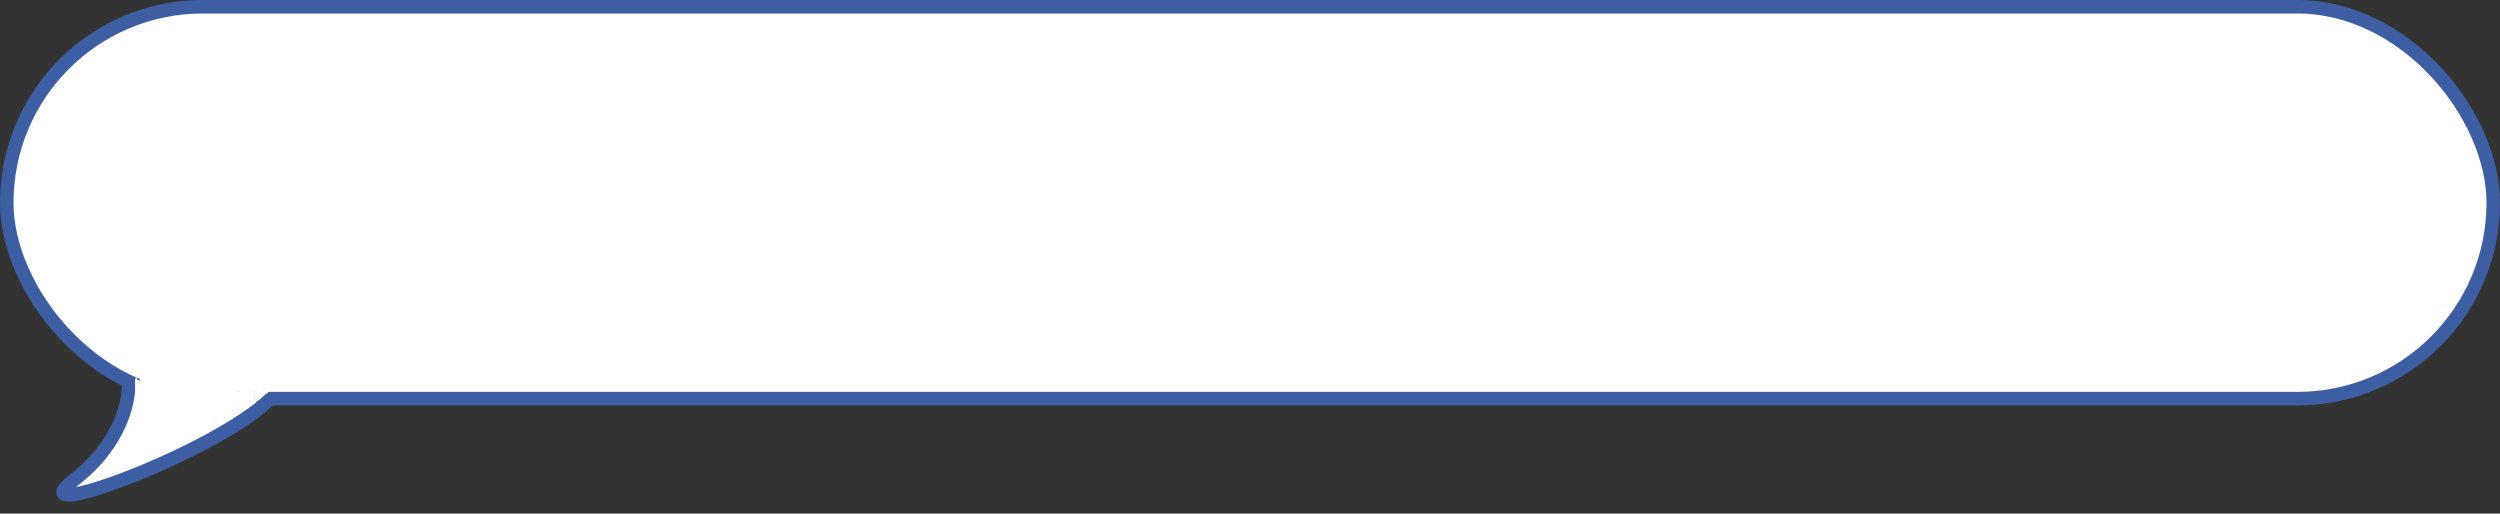 <svg width="185" height="38" viewBox="0 0 185 38" fill="none" xmlns="http://www.w3.org/2000/svg">
<rect x="0" y="0" width="185" height="38" fill="#333333" stroke="none"/>
<path d="M5.5 35.5C9.1 32.7 9.667 29.333 9.5 28C10.5 27 24 25.5 20 29.5C16 33.5 1 39 5.5 35.5Z" fill="white" stroke="#3D5EA3"/>
<rect x="0.5" y="0.5" width="184" height="29" rx="14.5" fill="white" stroke="#3D5EA3"/>
<path d="M11.888 29.173C11.854 29.335 11.732 29.498 11.647 29.637C11.519 29.847 11.554 29.793 11.593 29.594C11.63 29.402 11.678 29.203 11.697 29.008C11.698 28.994 11.701 28.951 11.7 28.965C11.694 29.111 11.662 29.248 11.632 29.39C11.58 29.631 11.73 29.484 11.867 29.42C11.896 29.407 12.255 29.277 12.175 29.255C12.055 29.222 11.964 29.218 11.92 29.081C11.871 28.926 11.893 28.756 11.846 28.603C11.814 28.498 11.703 28.789 11.688 28.816C11.678 28.834 11.549 29.007 11.605 28.89C11.662 28.773 11.639 28.953 11.727 29.011C11.851 29.094 11.887 29.102 11.76 29.185C11.667 29.246 11.591 29.292 11.486 29.334" stroke="white" stroke-width="3" stroke-linecap="round"/>
<path d="M14.084 29.227C14.039 29.444 13.901 29.653 13.756 29.816C13.742 29.832 13.492 30.105 13.473 30.027C13.429 29.843 13.493 29.599 13.572 29.435C13.638 29.297 13.729 29.171 13.84 29.066C13.89 29.018 14.022 28.914 14.03 28.983C14.044 29.104 13.929 29.285 13.883 29.386C13.82 29.524 13.748 29.663 13.7 29.807C13.628 30.023 14.063 29.667 14.116 29.634C14.367 29.482 14.65 29.352 14.926 29.251C15.062 29.201 14.82 29.679 14.798 29.728C14.77 29.792 14.634 30.016 14.764 29.844C14.959 29.586 15.144 29.311 15.368 29.076C15.406 29.037 15.787 28.636 15.819 28.832C15.871 29.15 15.778 29.517 15.734 29.831C15.706 30.028 15.663 30.04 15.765 29.873C15.897 29.657 16.033 29.455 16.209 29.273C16.292 29.186 16.442 29.029 16.34 29.259C16.285 29.382 16.007 29.667 16.122 29.599C16.285 29.503 16.422 29.374 16.596 29.292C16.765 29.212 16.802 29.229 16.777 29.423C16.747 29.656 16.663 29.894 16.554 30.102C16.515 30.175 16.598 29.874 16.613 29.843C16.702 29.662 16.811 29.476 16.953 29.331C17.049 29.233 16.953 29.433 16.941 29.465C16.91 29.542 17.055 29.385 17.084 29.367C17.207 29.288 17.218 29.301 17.218 29.438C17.218 29.5 17.178 29.724 17.222 29.774C17.274 29.835 17.485 29.726 17.53 29.694C17.543 29.685 17.664 29.532 17.627 29.62C17.603 29.676 17.493 29.823 17.518 29.767C17.544 29.71 17.653 29.485 17.701 29.493C17.791 29.508 17.838 29.466 17.914 29.441" stroke="white" stroke-linecap="round"/>
<path d="M17.763 29.783C17.76 29.78 17.793 29.739 17.796 29.736C17.831 29.69 17.879 29.647 17.931 29.621C17.949 29.612 17.96 29.606 17.958 29.629C17.956 29.652 17.957 29.708 17.934 29.722C17.914 29.734 17.904 29.701 17.902 29.688C17.895 29.647 17.906 29.607 17.926 29.571C17.942 29.544 17.973 29.49 18.006 29.48C18.015 29.477 18.018 29.486 18.026 29.478C18.037 29.467 18.045 29.452 18.055 29.439C18.069 29.422 18.085 29.408 18.096 29.388C18.105 29.374 18.111 29.364 18.123 29.354C18.13 29.349 18.153 29.336 18.161 29.34C18.17 29.344 18.063 29.458 18.051 29.47C18.004 29.518 17.98 29.585 17.956 29.647C17.953 29.655 17.94 29.677 17.946 29.671C17.956 29.661 17.961 29.637 17.97 29.625C17.995 29.589 18.02 29.555 18.042 29.518C18.056 29.495 18.072 29.467 18.079 29.441C18.084 29.421 18.094 29.389 18.109 29.375C18.134 29.351 18.178 29.345 18.209 29.331C18.232 29.32 18.259 29.316 18.284 29.316" stroke="white" stroke-linecap="round"/>
<path d="M18.525 29.191C18.576 29.149 18.623 29.102 18.675 29.061C18.701 29.041 18.728 29.013 18.759 29.001C18.762 28.999 18.757 29.177 18.754 29.194C18.753 29.204 18.749 29.258 18.734 29.265C18.721 29.272 18.729 29.238 18.73 29.224C18.733 29.163 18.755 29.091 18.786 29.038C18.797 29.019 18.794 29.038 18.79 29.048C18.77 29.101 18.747 29.152 18.724 29.203C18.717 29.22 18.709 29.247 18.697 29.262C18.683 29.279 18.712 29.219 18.72 29.198C18.736 29.16 18.751 29.122 18.77 29.085C18.774 29.079 18.789 29.046 18.787 29.072C18.777 29.194 18.73 29.306 18.703 29.423C18.685 29.503 18.66 29.578 18.635 29.656C18.607 29.744 18.582 29.826 18.515 29.889C18.49 29.913 18.474 29.941 18.46 29.972C18.449 29.999 18.438 29.923 18.438 29.919C18.437 29.886 18.44 29.854 18.449 29.822C18.454 29.804 18.46 29.791 18.466 29.774C18.469 29.768 18.472 29.762 18.474 29.756C18.477 29.75 18.48 29.734 18.484 29.739C18.495 29.752 18.445 29.834 18.438 29.846C18.423 29.875 18.404 29.901 18.388 29.928C18.36 29.974 18.443 29.838 18.474 29.795C18.476 29.793 18.513 29.741 18.497 29.781C18.479 29.825 18.445 29.862 18.413 29.898C18.404 29.908 18.38 29.937 18.384 29.925C18.392 29.899 18.419 29.869 18.433 29.846C18.461 29.801 18.492 29.757 18.527 29.717C18.551 29.689 18.544 29.709 18.533 29.73C18.512 29.773 18.486 29.812 18.461 29.853C18.443 29.882 18.425 29.916 18.401 29.941C18.342 30 18.505 29.812 18.558 29.749C18.56 29.747 18.6 29.692 18.582 29.733C18.56 29.785 18.532 29.838 18.497 29.884C18.475 29.913 18.448 29.938 18.42 29.962C18.419 29.962 18.388 29.985 18.387 29.982C18.386 29.974 18.399 29.95 18.401 29.943C18.409 29.918 18.421 29.895 18.435 29.873C18.439 29.865 18.425 29.889 18.419 29.896C18.395 29.927 18.368 29.957 18.34 29.985C18.326 29.999 18.294 30.048 18.273 30.05C18.27 30.051 18.275 30.044 18.277 30.042C18.288 30.028 18.3 30.015 18.313 30.003C18.329 29.989 18.368 29.953 18.392 29.956C18.405 29.959 18.342 30.032 18.34 30.041C18.339 30.046 18.349 30.034 18.353 30.031C18.361 30.023 18.379 30.009 18.387 30.001C18.414 29.977 18.438 29.948 18.461 29.919C18.478 29.896 18.445 29.913 18.438 29.916C18.404 29.933 18.373 29.955 18.338 29.972C18.305 29.988 18.324 29.982 18.334 29.962" stroke="white" stroke-width="0.1" stroke-linecap="round"/>
<path d="M10.177 28.159C10.161 28.289 10.137 28.422 10.135 28.552C10.134 28.593 10.135 28.576 10.135 28.547C10.135 28.503 10.135 28.459 10.135 28.415C10.135 28.37 10.135 28.326 10.135 28.281C10.135 28.242 10.145 28.302 10.146 28.307C10.155 28.359 10.157 28.411 10.164 28.463C10.168 28.492 10.174 28.497 10.183 28.467C10.195 28.426 10.2 28.385 10.213 28.344C10.225 28.306 10.239 28.269 10.249 28.23C10.258 28.192 10.257 28.26 10.257 28.265C10.257 28.299 10.254 28.332 10.252 28.365C10.248 28.411 10.252 28.274 10.251 28.228C10.251 28.224 10.252 28.159 10.239 28.162C10.213 28.17 10.197 28.225 10.177 28.243C10.163 28.256 10.167 28.232 10.166 28.224C10.164 28.202 10.157 28.178 10.15 28.157C10.149 28.155 10.141 28.128 10.137 28.132C10.121 28.147 10.117 28.172 10.107 28.191C10.106 28.194 10.088 28.224 10.088 28.218C10.086 28.205 10.087 28.191 10.087 28.178C10.087 28.172 10.081 28.25 10.098 28.247C10.114 28.245 10.114 28.174 10.114 28.16C10.114 28.127 10.114 28.155 10.118 28.175C10.128 28.223 10.149 28.268 10.16 28.316C10.17 28.359 10.172 28.403 10.172 28.447C10.172 28.496 10.172 28.545 10.172 28.594" stroke="white" stroke-width="0.1" stroke-linecap="round"/>
<path d="M10.177 28.254C10.171 28.293 10.144 28.328 10.13 28.364C10.105 28.43 10.093 28.499 10.092 28.57C10.092 28.585 10.08 28.732 10.113 28.71" stroke="white" stroke-width="0.1" stroke-linecap="round"/>
<path d="M10.113 28.387C10.107 28.461 10.084 28.532 10.082 28.607C10.08 28.68 10.082 28.753 10.082 28.825C10.082 28.865 10.082 28.904 10.082 28.944" stroke="white" stroke-width="0.1" stroke-linecap="round"/>
<path d="M10.082 28.01V29.039" stroke="white" stroke-width="0.1" stroke-linecap="round"/>
<path d="M10.055 28.047V29.426" stroke="white" stroke-width="0.1" stroke-linecap="round"/>
<path d="M18.788 29.009V29.651" stroke="white" stroke-width="0.1" stroke-linecap="round"/>
<path d="M18.871 29.009V29.775" stroke="white" stroke-width="0.1" stroke-linecap="round"/>
<path d="M18.452 30.044C18.494 30.044 18.532 30.035 18.556 30C18.564 29.988 18.571 29.977 18.576 29.963C18.579 29.954 18.582 29.932 18.588 29.926C18.603 29.909 18.633 29.911 18.651 29.899C18.66 29.893 18.67 29.891 18.677 29.883C18.683 29.876 18.69 29.874 18.698 29.87C18.708 29.863 18.711 29.852 18.72 29.844C18.739 29.829 18.752 29.807 18.773 29.792C18.789 29.782 18.797 29.764 18.812 29.751C18.819 29.745 18.843 29.724 18.823 29.745C18.78 29.791 18.644 29.922 18.674 29.866C18.7 29.817 18.743 29.779 18.769 29.73C18.776 29.716 18.82 29.611 18.776 29.65C18.739 29.683 18.712 29.724 18.683 29.763C18.66 29.793 18.692 29.688 18.704 29.653C18.731 29.577 18.703 29.671 18.695 29.695C18.686 29.722 18.676 29.748 18.666 29.775C18.664 29.783 18.666 29.759 18.667 29.752C18.672 29.709 18.693 29.581 18.689 29.624C18.687 29.654 18.679 29.683 18.672 29.712C18.666 29.734 18.664 29.776 18.65 29.795C18.623 29.831 18.675 29.709 18.692 29.668C18.704 29.639 18.715 29.607 18.731 29.58C18.75 29.548 18.742 29.584 18.738 29.598C18.718 29.661 18.69 29.721 18.674 29.786C18.674 29.786 18.669 29.72 18.669 29.705C18.669 29.679 18.671 29.653 18.673 29.626C18.676 29.599 18.664 29.639 18.664 29.641C18.636 29.713 18.618 29.788 18.595 29.861C18.586 29.887 18.599 29.811 18.6 29.805C18.605 29.778 18.612 29.751 18.619 29.724C18.626 29.698 18.606 29.762 18.606 29.763C18.595 29.794 18.582 29.824 18.568 29.854C18.564 29.864 18.548 29.892 18.556 29.885C18.565 29.878 18.576 29.866 18.587 29.863" stroke="white" stroke-width="0.1" stroke-linecap="round"/>
<path d="M18.473 30.002C18.492 30 18.61 29.899 18.632 29.921C18.638 29.927 18.601 29.946 18.594 29.953C18.587 29.96 18.567 29.988 18.576 29.971" stroke="white" stroke-width="0.1" stroke-linecap="round"/>
<path d="M18.922 29.02C18.922 29.118 18.921 29.215 18.908 29.313C18.905 29.337 18.906 29.411 18.906 29.386C18.906 29.367 18.906 29.348 18.906 29.328" stroke="white" stroke-width="0.1" stroke-linecap="round"/>
<path d="M19.34 28.965C19.334 29.012 19.302 29.06 19.278 29.099C19.223 29.185 19.155 29.264 19.082 29.335C19.077 29.341 18.985 29.423 18.982 29.407C18.978 29.392 18.985 29.369 18.989 29.355C19.002 29.309 19.024 29.265 19.047 29.223C19.086 29.149 19.131 29.072 19.188 29.011C19.192 29.006 19.209 28.988 19.218 28.99C19.224 28.991 19.219 29.002 19.217 29.007C19.212 29.023 19.199 29.058 19.193 29.07C19.145 29.183 19.082 29.291 18.994 29.376C18.978 29.392 18.945 29.43 18.918 29.429C18.899 29.428 18.927 29.37 18.928 29.368C18.975 29.26 19.047 29.16 19.114 29.065C19.137 29.032 19.16 29 19.183 28.967C19.186 28.963 19.21 28.924 19.192 28.958C19.134 29.069 19.062 29.18 18.976 29.271C18.945 29.304 18.909 29.335 18.868 29.354C18.852 29.361 18.851 29.357 18.857 29.342C18.892 29.254 18.942 29.171 18.984 29.086C19.004 29.047 19.024 29.008 19.043 28.968C19.067 28.92 19.048 28.969 19.04 28.987C18.991 29.107 18.924 29.222 18.849 29.328C18.825 29.361 18.854 29.315 18.855 29.313C18.885 29.269 18.918 29.226 18.95 29.183C19 29.118 19.062 29.026 19.141 28.991C19.182 28.974 19.2 28.989 19.213 29.025C19.216 29.033 19.238 29.064 19.227 29.066C19.203 29.07 19.18 29.072 19.156 29.076C19.15 29.078 19.093 29.095 19.091 29.087C19.084 29.059 19.147 29.005 19.164 28.989C19.171 28.982 19.219 28.933 19.219 28.967C19.218 29.033 19.193 29.095 19.16 29.151C19.158 29.154 19.152 29.163 19.154 29.16C19.164 29.14 19.178 29.122 19.19 29.103C19.204 29.082 19.218 29.062 19.233 29.042C19.234 29.04 19.259 29.008 19.259 29.011C19.253 29.057 19.224 29.106 19.199 29.144C19.195 29.15 19.183 29.166 19.185 29.159C19.191 29.133 19.202 29.106 19.211 29.08C19.22 29.056 19.23 29.032 19.241 29.009C19.242 29.008 19.266 28.964 19.268 28.968C19.273 28.978 19.263 29.007 19.261 29.015C19.249 29.068 19.237 29.12 19.218 29.171C19.194 29.234 19.159 29.317 19.108 29.365C19.105 29.368 19.099 29.373 19.097 29.365C19.096 29.355 19.101 29.335 19.103 29.328C19.116 29.283 19.136 29.239 19.152 29.195C19.172 29.143 19.195 29.089 19.21 29.035C19.212 29.027 19.202 29.05 19.198 29.057C19.176 29.101 19.155 29.145 19.13 29.188C19.089 29.258 19.037 29.324 19.005 29.399C18.995 29.422 18.989 29.448 18.973 29.468C18.924 29.527 18.873 29.588 18.819 29.643C18.814 29.647 18.809 29.653 18.806 29.658C18.802 29.666 18.818 29.645 18.824 29.639C18.868 29.589 18.922 29.549 18.97 29.504C18.974 29.501 19.133 29.331 19.153 29.362C19.159 29.372 19.147 29.394 19.143 29.402C19.127 29.435 19.109 29.467 19.09 29.498C19.063 29.541 19.032 29.579 19.002 29.619C18.982 29.645 18.994 29.613 19 29.598C19.029 29.524 19.091 29.463 19.142 29.403C19.15 29.394 19.168 29.363 19.165 29.374C19.158 29.394 19.135 29.417 19.122 29.432C19.071 29.497 19.011 29.561 18.946 29.613C18.939 29.62 18.876 29.657 18.879 29.672C18.88 29.678 18.89 29.666 18.895 29.662C18.922 29.641 18.95 29.622 18.98 29.605C19.01 29.587 19.04 29.569 19.069 29.55C19.088 29.538 19.136 29.494 19.126 29.514C19.12 29.529 19.097 29.545 19.086 29.555C19.056 29.582 19.022 29.606 18.986 29.626C18.939 29.653 18.889 29.683 18.839 29.705C18.829 29.71 18.816 29.714 18.806 29.721C18.739 29.761 18.909 29.604 18.965 29.549C18.982 29.534 18.999 29.518 19.016 29.502C19.02 29.497 19.033 29.482 19.03 29.488C19.009 29.544 18.977 29.592 18.936 29.634C18.897 29.672 18.851 29.702 18.814 29.741C18.796 29.76 18.786 29.784 18.769 29.803C18.746 29.827 18.717 29.864 18.688 29.879" stroke="white" stroke-width="0.1" stroke-linecap="round"/>
<path d="M18.562 29.957C18.636 29.886 18.717 29.825 18.802 29.769C18.84 29.745 18.877 29.718 18.914 29.692C18.952 29.666 18.991 29.64 19.027 29.611C19.106 29.55 19.172 29.476 19.227 29.392C19.29 29.295 19.357 29.2 19.42 29.102C19.452 29.052 19.496 29.023 19.549 28.998C19.58 28.984 19.611 28.97 19.64 28.953C19.656 28.944 19.671 28.934 19.685 28.923C19.687 28.921 19.699 28.908 19.704 28.908C19.706 28.908 19.701 28.913 19.7 28.916C19.691 28.93 19.682 28.943 19.671 28.956C19.624 29.015 19.573 29.072 19.519 29.125C19.442 29.199 19.362 29.271 19.283 29.342C19.272 29.352 19.263 29.359 19.275 29.34C19.309 29.284 19.351 29.232 19.393 29.182C19.438 29.128 19.486 29.081 19.544 29.043C19.563 29.031 19.595 29.001 19.578 29.043C19.551 29.108 19.505 29.166 19.459 29.218C19.375 29.315 19.276 29.4 19.17 29.472C19.149 29.486 19.125 29.501 19.103 29.514C19.099 29.516 19.072 29.535 19.063 29.533C19.054 29.532 19.073 29.518 19.079 29.511C19.099 29.486 19.12 29.462 19.14 29.438C19.197 29.372 19.255 29.308 19.318 29.249C19.386 29.186 19.459 29.132 19.533 29.076C19.569 29.048 19.602 29.015 19.639 28.988C19.664 28.969 19.626 29.038 19.625 29.041C19.595 29.091 19.551 29.13 19.509 29.17C19.452 29.225 19.392 29.275 19.324 29.317C19.322 29.318 19.247 29.363 19.246 29.355C19.245 29.34 19.274 29.316 19.282 29.309C19.31 29.283 19.34 29.259 19.37 29.236C19.441 29.182 19.517 29.135 19.592 29.088C19.628 29.066 19.663 29.042 19.702 29.026C19.718 29.019 19.696 29.052 19.695 29.053C19.659 29.104 19.604 29.136 19.55 29.166C19.478 29.206 19.404 29.243 19.331 29.283C19.306 29.297 19.282 29.311 19.255 29.323C19.247 29.326 19.237 29.331 19.243 29.319C19.301 29.2 19.405 29.103 19.5 29.013C19.5 29.013 19.55 28.968 19.543 28.983C19.508 29.053 19.448 29.116 19.397 29.172C19.341 29.234 19.28 29.307 19.205 29.348C19.131 29.388 19.22 29.276 19.23 29.264C19.313 29.166 19.599 28.905 19.508 28.996C19.463 29.04 19.417 29.084 19.369 29.124C19.351 29.139 19.277 29.196 19.33 29.139C19.366 29.102 19.402 29.066 19.44 29.031C19.442 29.03 19.466 29.004 19.472 29.005C19.474 29.006 19.473 29.008 19.472 29.01C19.469 29.019 19.459 29.035 19.454 29.042C19.428 29.082 19.399 29.125 19.363 29.156C19.354 29.164 19.353 29.157 19.355 29.148C19.36 29.123 19.371 29.099 19.381 29.075C19.402 29.025 19.428 28.978 19.446 28.926C19.447 28.923 19.461 28.89 19.454 28.883C19.447 28.875 19.433 28.894 19.425 28.902C19.372 28.949 19.325 29.001 19.276 29.052C19.224 29.104 19.178 29.154 19.137 29.215" stroke="white" stroke-width="0.1" stroke-linecap="round"/>
<path d="M19.785 28.984C19.753 28.997 19.722 29.026 19.694 29.046C19.662 29.067 19.619 29.091 19.595 29.121C19.591 29.126 19.584 29.127 19.579 29.131C19.566 29.139 19.555 29.152 19.543 29.163C19.509 29.194 19.483 29.231 19.451 29.263C19.428 29.286 19.401 29.305 19.379 29.328C19.362 29.347 19.347 29.367 19.328 29.384C19.308 29.401 19.293 29.425 19.273 29.443C19.244 29.47 19.212 29.493 19.178 29.514C19.137 29.538 19.096 29.569 19.058 29.598C19.009 29.636 18.954 29.668 18.905 29.706C18.854 29.746 18.802 29.789 18.756 29.836C18.735 29.857 18.715 29.896 18.684 29.902" stroke="white" stroke-width="0.1" stroke-linecap="round"/>
<path d="M19.723 29.012C19.598 29.061 19.498 29.151 19.386 29.223C19.309 29.272 19.234 29.331 19.168 29.395C19.132 29.43 19.093 29.461 19.057 29.496C19.027 29.525 18.998 29.555 18.965 29.58C18.915 29.617 18.864 29.651 18.814 29.688C18.766 29.722 18.727 29.765 18.684 29.805C18.648 29.838 18.625 29.885 18.597 29.925C18.578 29.951 18.557 29.979 18.544 30.008C18.531 30.036 18.554 30.024 18.57 30.012C18.582 30.002 18.596 29.999 18.608 29.988C18.614 29.983 18.623 29.977 18.631 29.971C18.638 29.965 18.64 29.954 18.648 29.95C18.659 29.943 18.665 29.934 18.674 29.926C18.692 29.91 18.712 29.901 18.731 29.887C18.752 29.871 18.772 29.857 18.793 29.841C18.813 29.825 18.841 29.806 18.856 29.787C18.875 29.763 18.904 29.748 18.923 29.724C18.96 29.678 19.007 29.642 19.052 29.604C19.081 29.58 19.116 29.565 19.145 29.541C19.166 29.524 19.187 29.505 19.21 29.49C19.316 29.422 19.402 29.328 19.491 29.239C19.512 29.218 19.535 29.2 19.556 29.18C19.583 29.155 19.613 29.129 19.646 29.111C19.664 29.102 19.679 29.089 19.696 29.078C19.718 29.063 19.744 29.049 19.762 29.029C19.802 28.986 19.861 28.963 19.898 28.918" stroke="white" stroke-width="0.1" stroke-linecap="round"/>
</svg>
